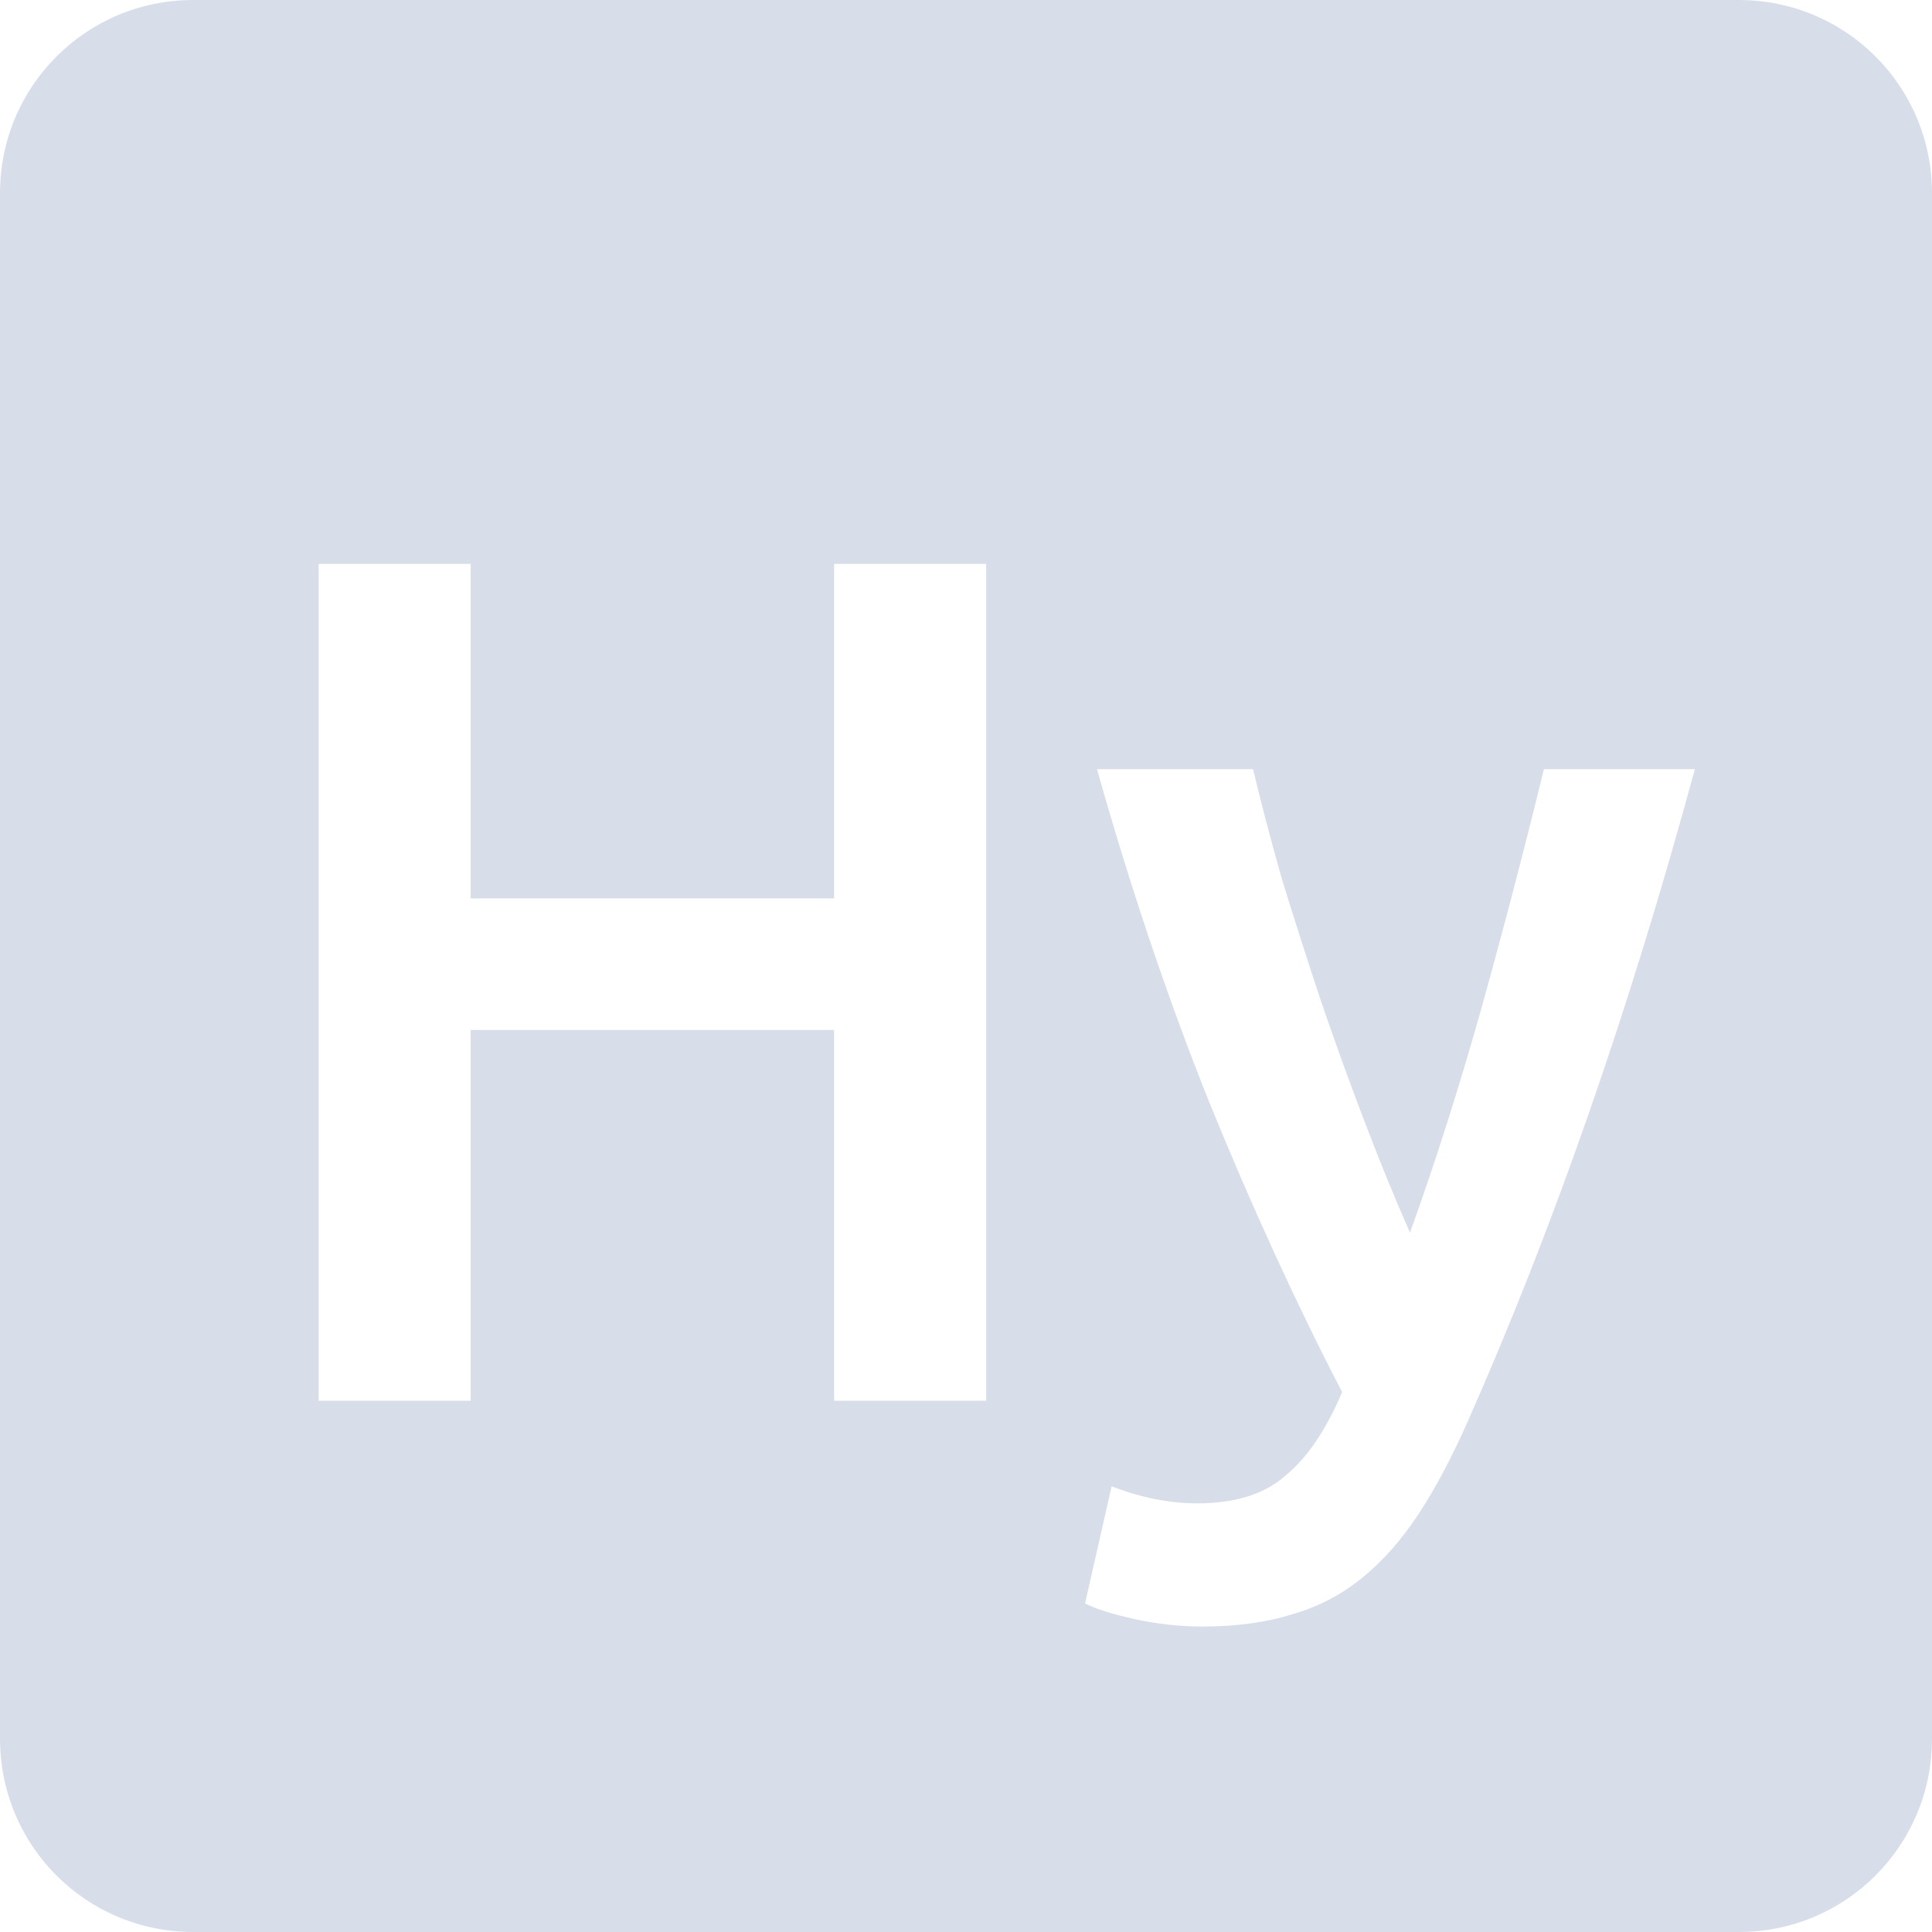 <svg viewBox="0 0 16 16" xmlns="http://www.w3.org/2000/svg">
 <path d="m1.6 0c-0.886 0-1.6 0.714-1.6 1.6v12.8c0 0.886 0.714 1.6 1.6 1.6h12.8c0.886 0 1.6-0.714 1.6-1.6v-12.8c0-0.886-0.714-1.6-1.6-1.6h-12.8zm1.039 4.67h1.259v2.77h3.01v-2.77h1.259v6.93h-1.259v-3.07h-3.01v3.07h-1.259v-6.93zm6.447 1.7h1.291c0.067 0.28 0.146 0.583 0.239 0.909 0.1 0.327 0.207 0.66 0.32 1 0.113 0.333 0.234 0.667 0.361 1s0.253 0.643 0.38 0.93c0.213-0.593 0.413-1.222 0.6-1.889 0.187-0.673 0.356-1.323 0.509-1.95h1.25c-0.54 1.987-1.166 3.787-1.88 5.4-0.133 0.3-0.269 0.557-0.409 0.77s-0.297 0.39-0.47 0.53-0.366 0.24-0.58 0.3c-0.213 0.067-0.461 0.1-0.741 0.1-0.187 0-0.373-0.021-0.559-0.061-0.18-0.04-0.318-0.083-0.411-0.13l0.22-0.97c0.24 0.093 0.476 0.141 0.709 0.141 0.313 0 0.558-0.076 0.731-0.23 0.18-0.147 0.335-0.377 0.469-0.691-0.38-0.733-0.747-1.533-1.1-2.4-0.347-0.867-0.656-1.786-0.93-2.759z" fill="#d8dee9"/>
</svg>
